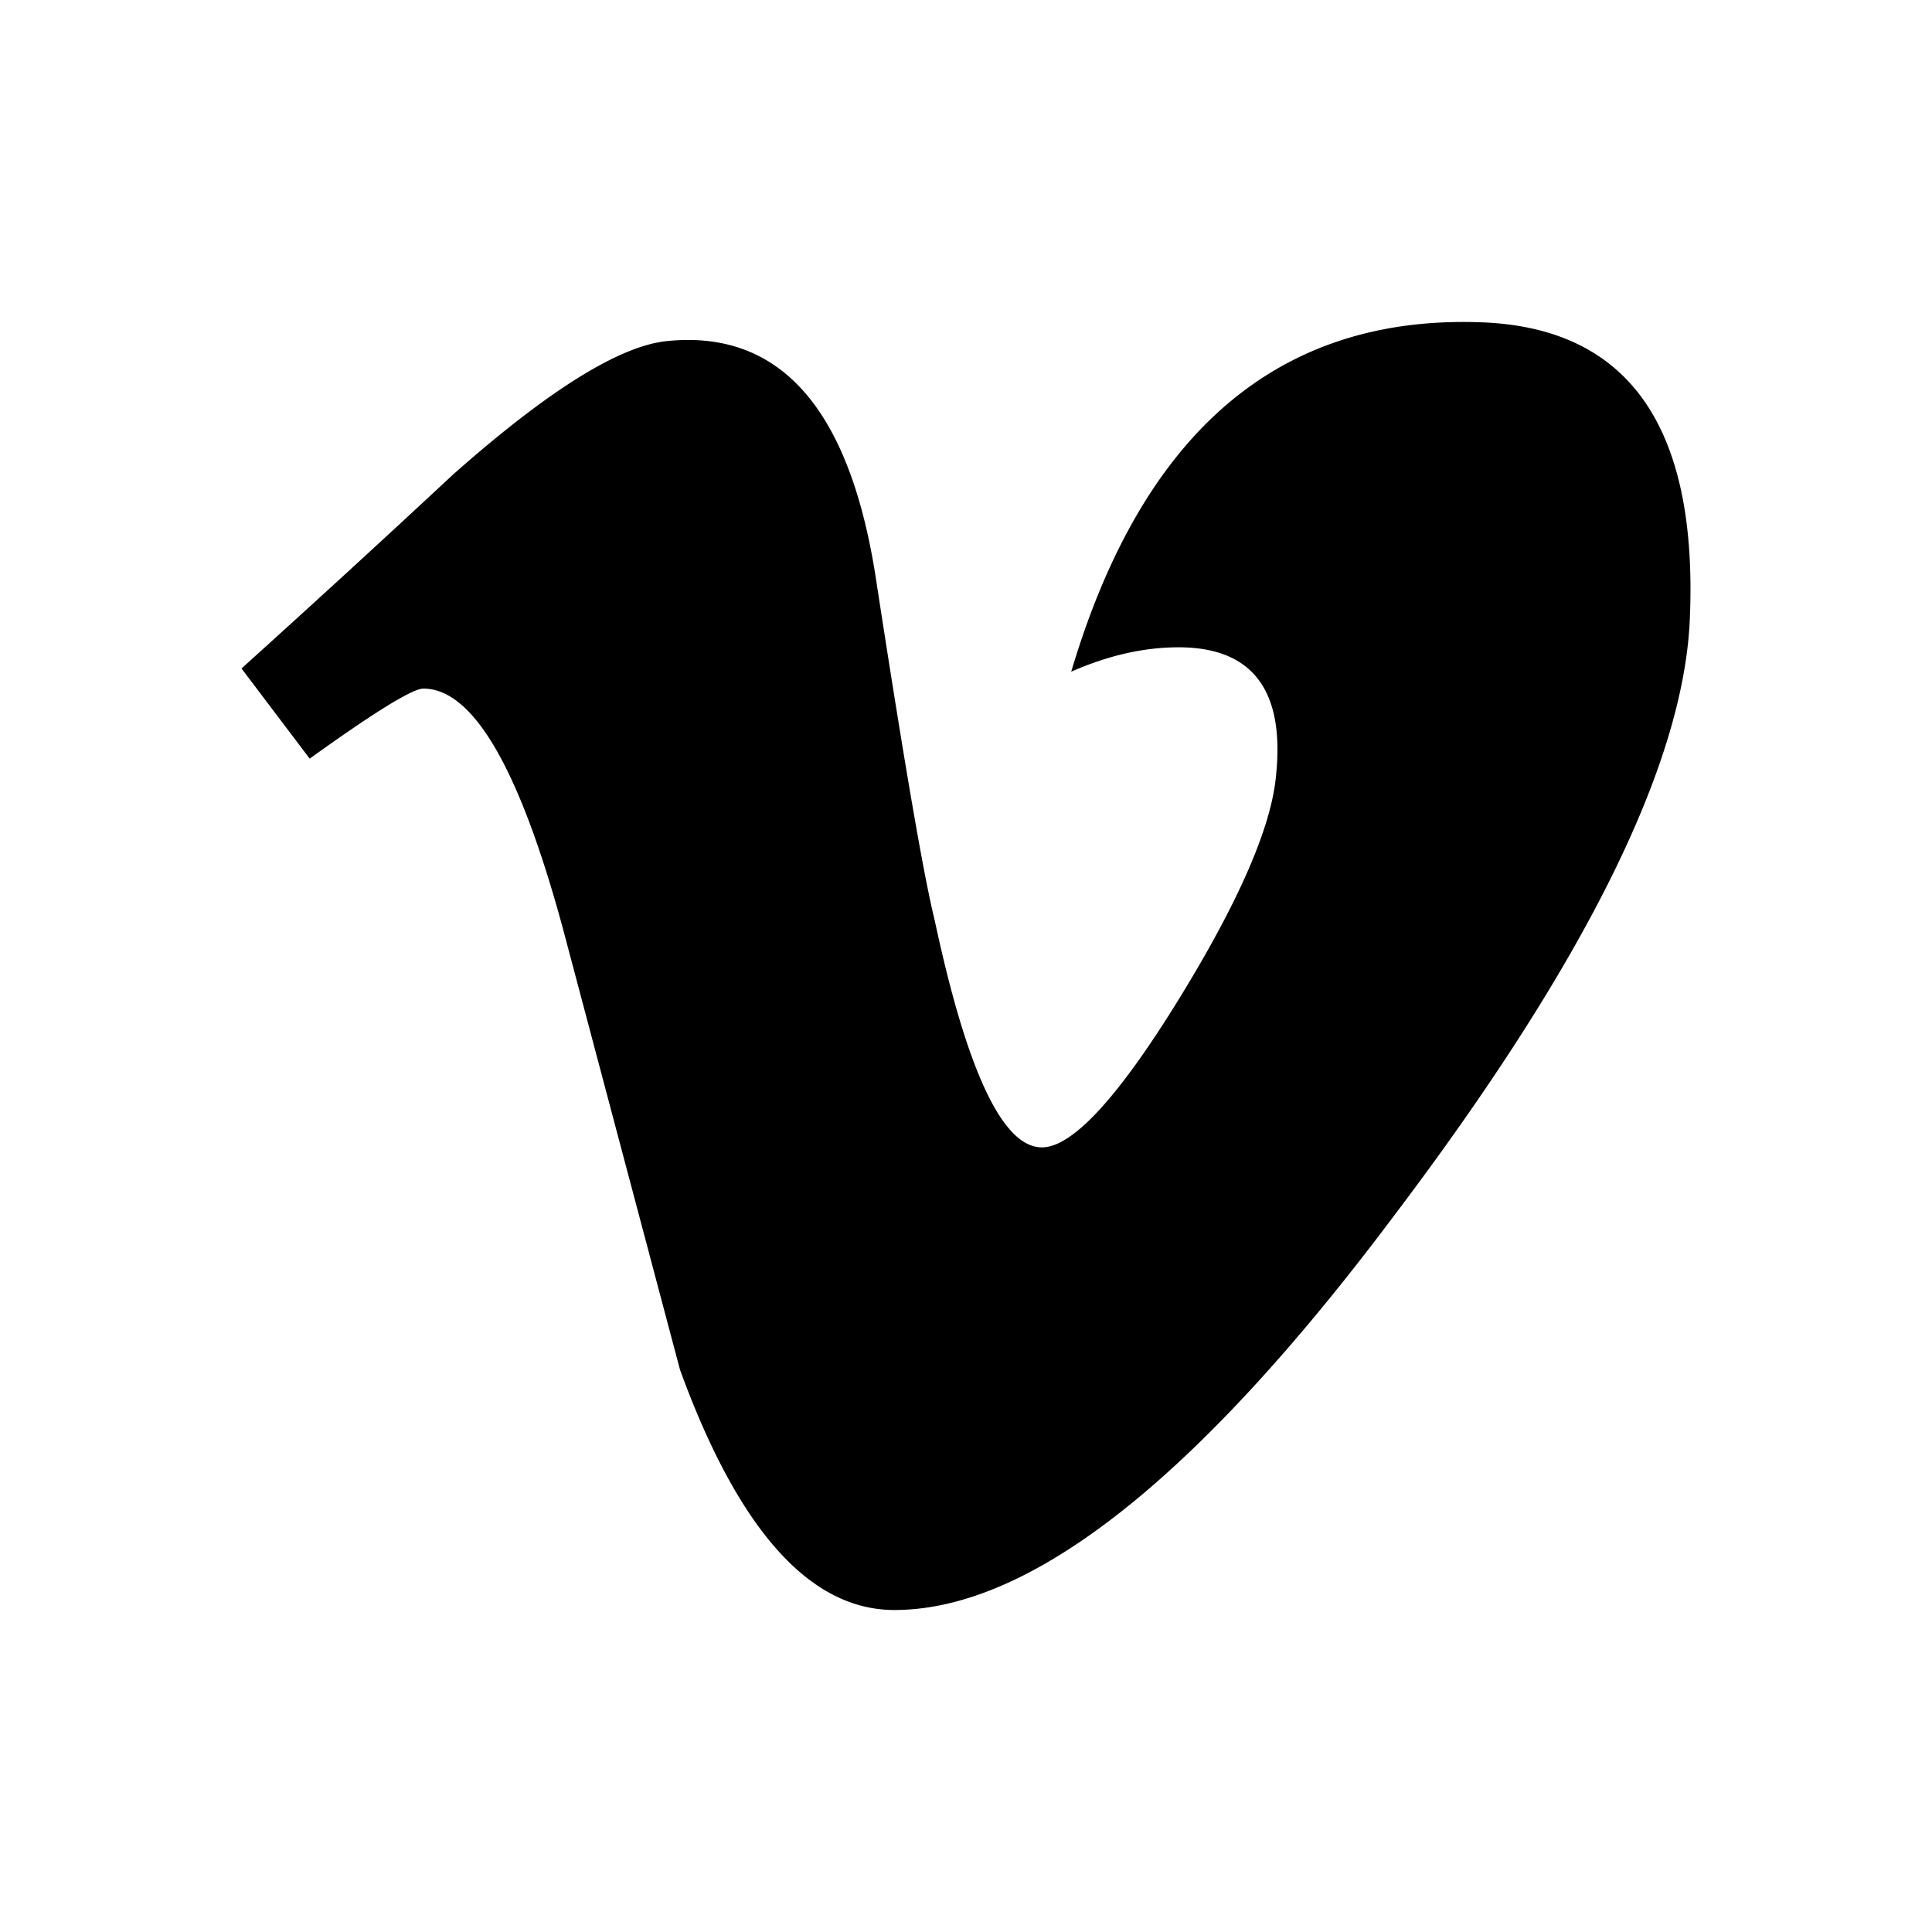 <svg id="socials--vimeo" xmlns="http://www.w3.org/2000/svg" viewBox="0 0 24 24"><path  fill-rule="evenodd" d="M18.377 4.003c-2.495-.082-4.185 1.363-5.07 4.341.457-.201.901-.303 1.333-.303.915 0 1.32.53 1.212 1.586-.055.638-.459 1.569-1.212 2.792-.755 1.223-1.321 1.834-1.697 1.834-.487 0-.93-.94-1.333-2.826-.137-.554-.38-1.967-.729-4.239-.324-2.107-1.185-3.09-2.586-2.952-.593.055-1.483.61-2.668 1.66A226.92 226.92 0 013 8.304l.847 1.12c.807-.58 1.278-.87 1.412-.87.619 0 1.196.996 1.735 2.986l1.453 5.475C9.172 19.005 10.06 20 11.11 20c1.693 0 3.763-1.634 6.211-4.903 2.367-3.13 3.59-5.594 3.67-7.395.107-2.41-.765-3.642-2.614-3.699"/></svg>